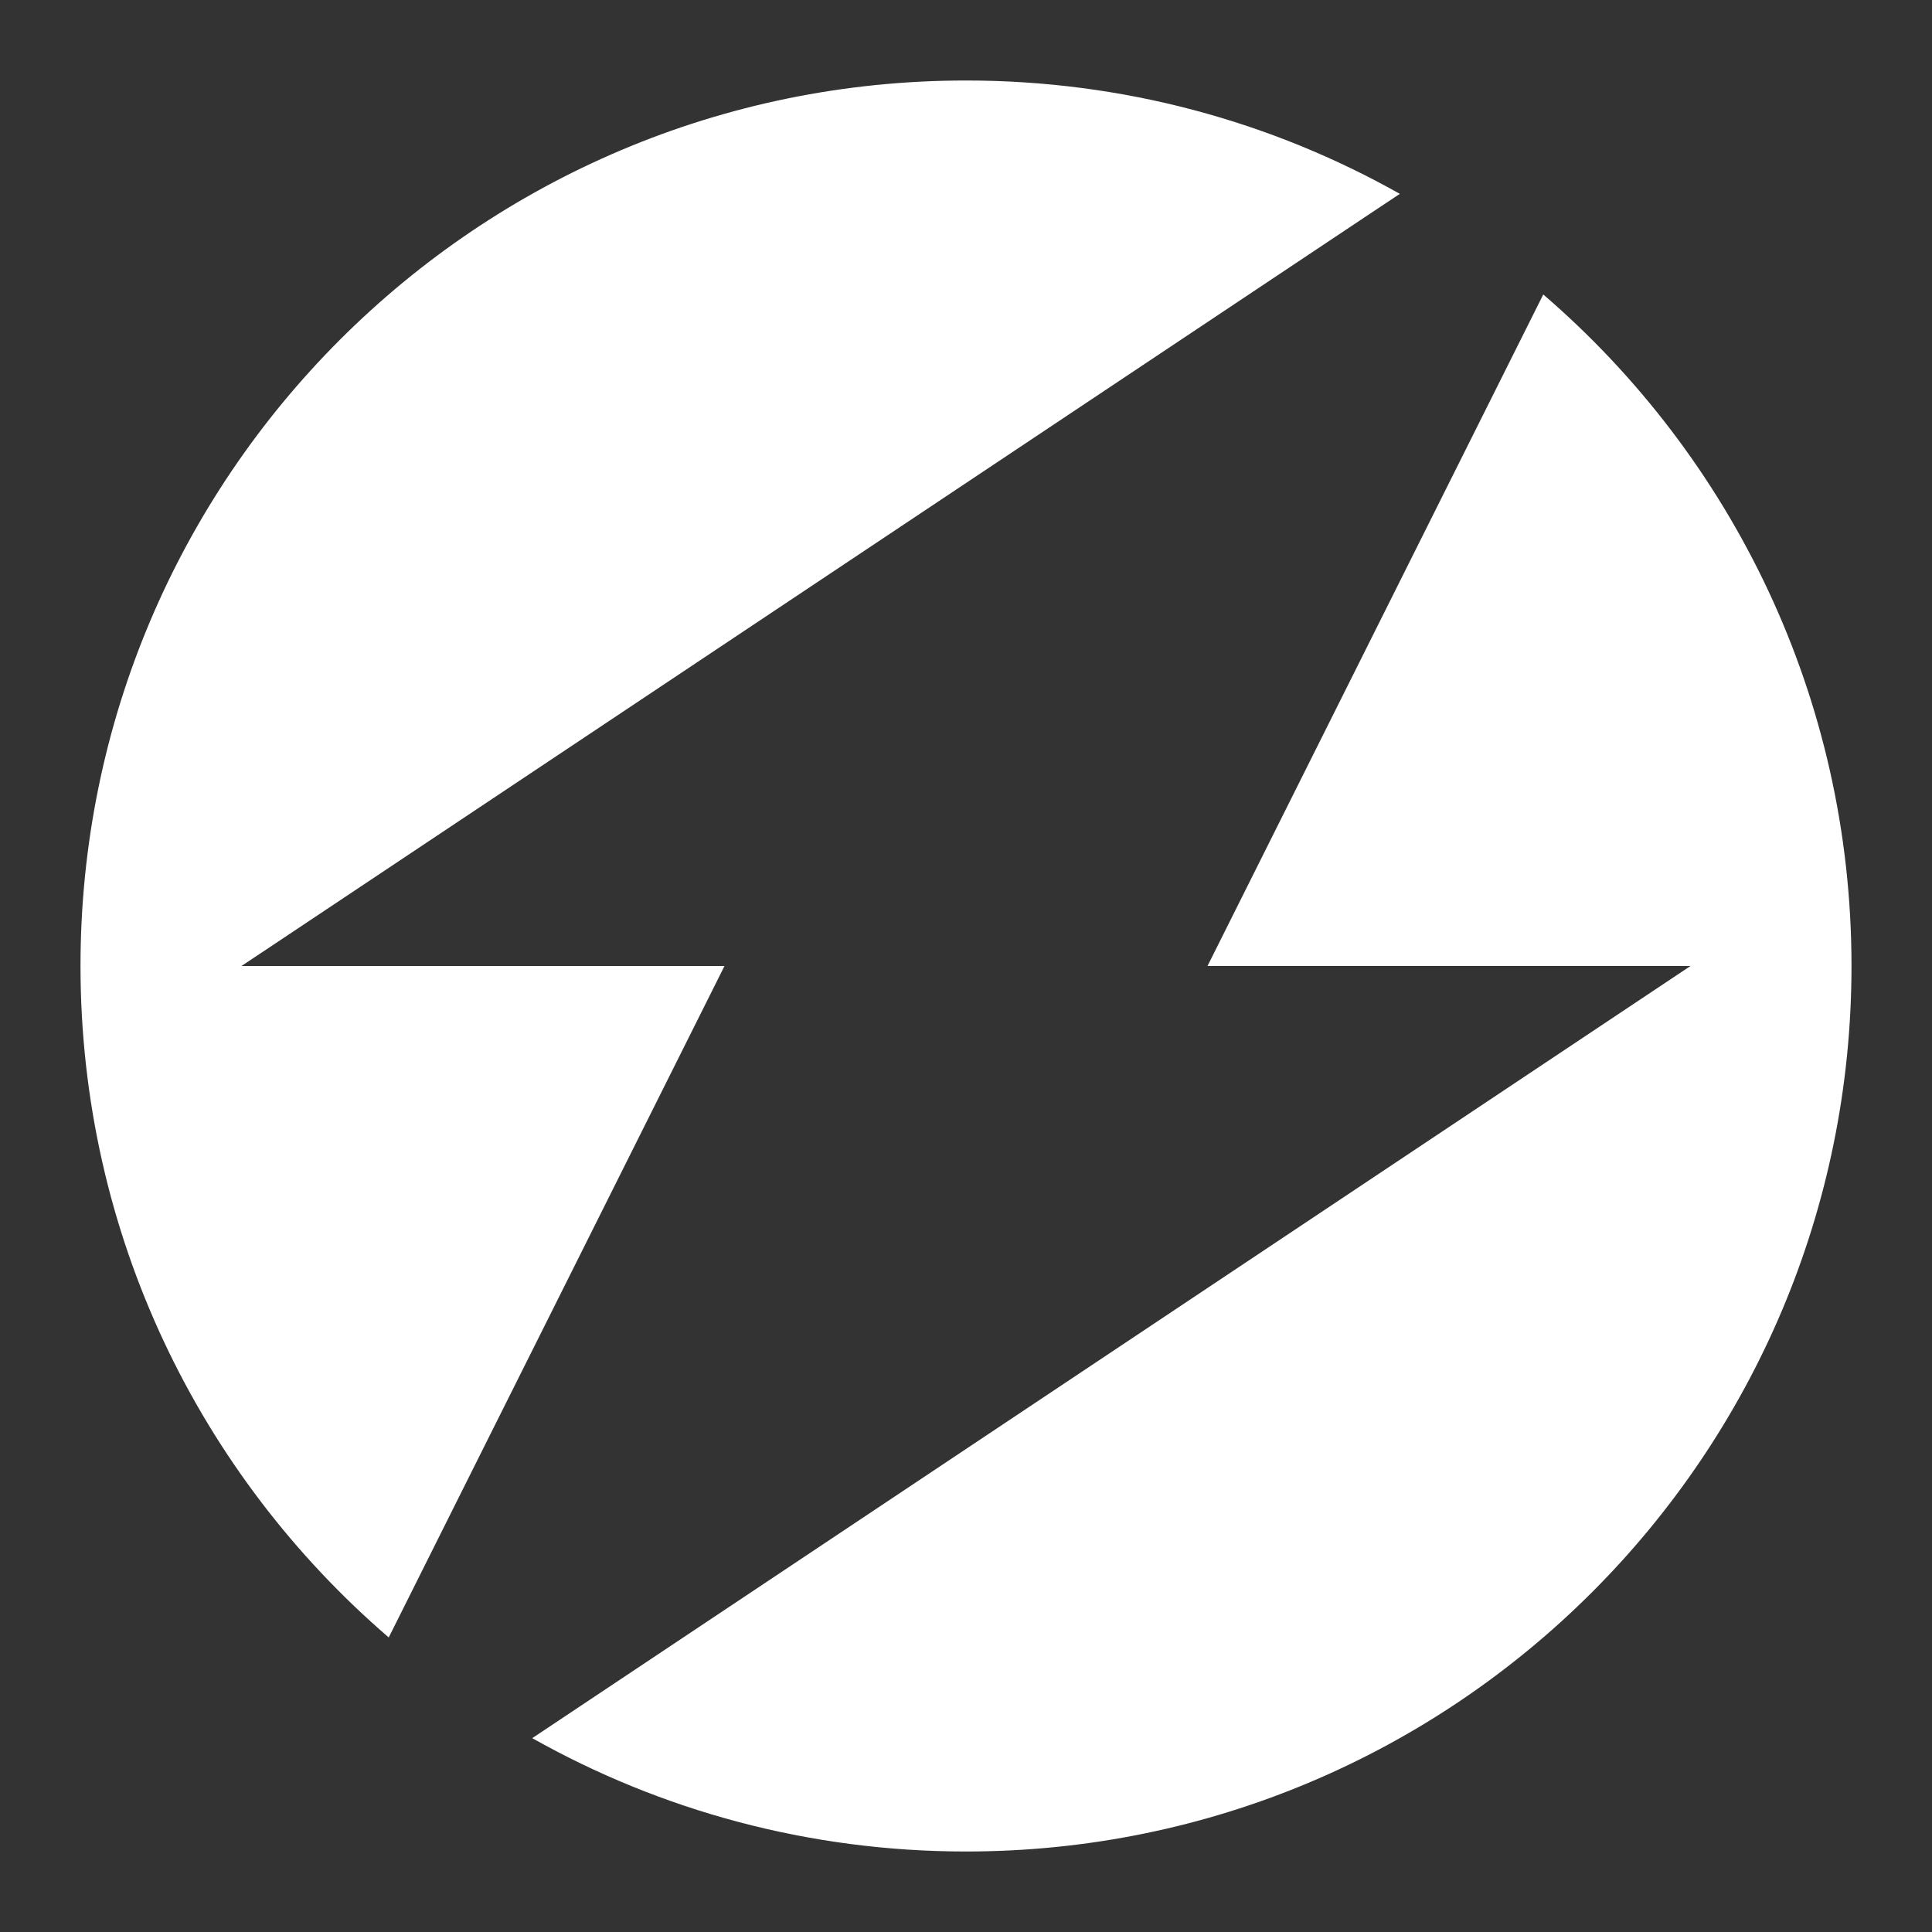 <svg width="24" height="24" viewBox="0 0 24 24" xmlns="http://www.w3.org/2000/svg"><rect x="0" y="0" width="24" height="24" fill="#333333" stroke="none"/><path d="M15 12L21 12L6.612 21.592C8.204 22.488 10.043 23 12 23C18.075 23 23 18.075 23 11.999C23 8.664 21.515 5.675 19.171 3.658L15 12Z" fill="white"/><path d="M17.389 2.408L3 12L9 12L4.829 20.341C2.485 18.324 1 15.335 1 11.999C1 5.924 5.925 1 12 1C13.958 1 15.796 1.511 17.389 2.408Z" fill="white"/></svg>
